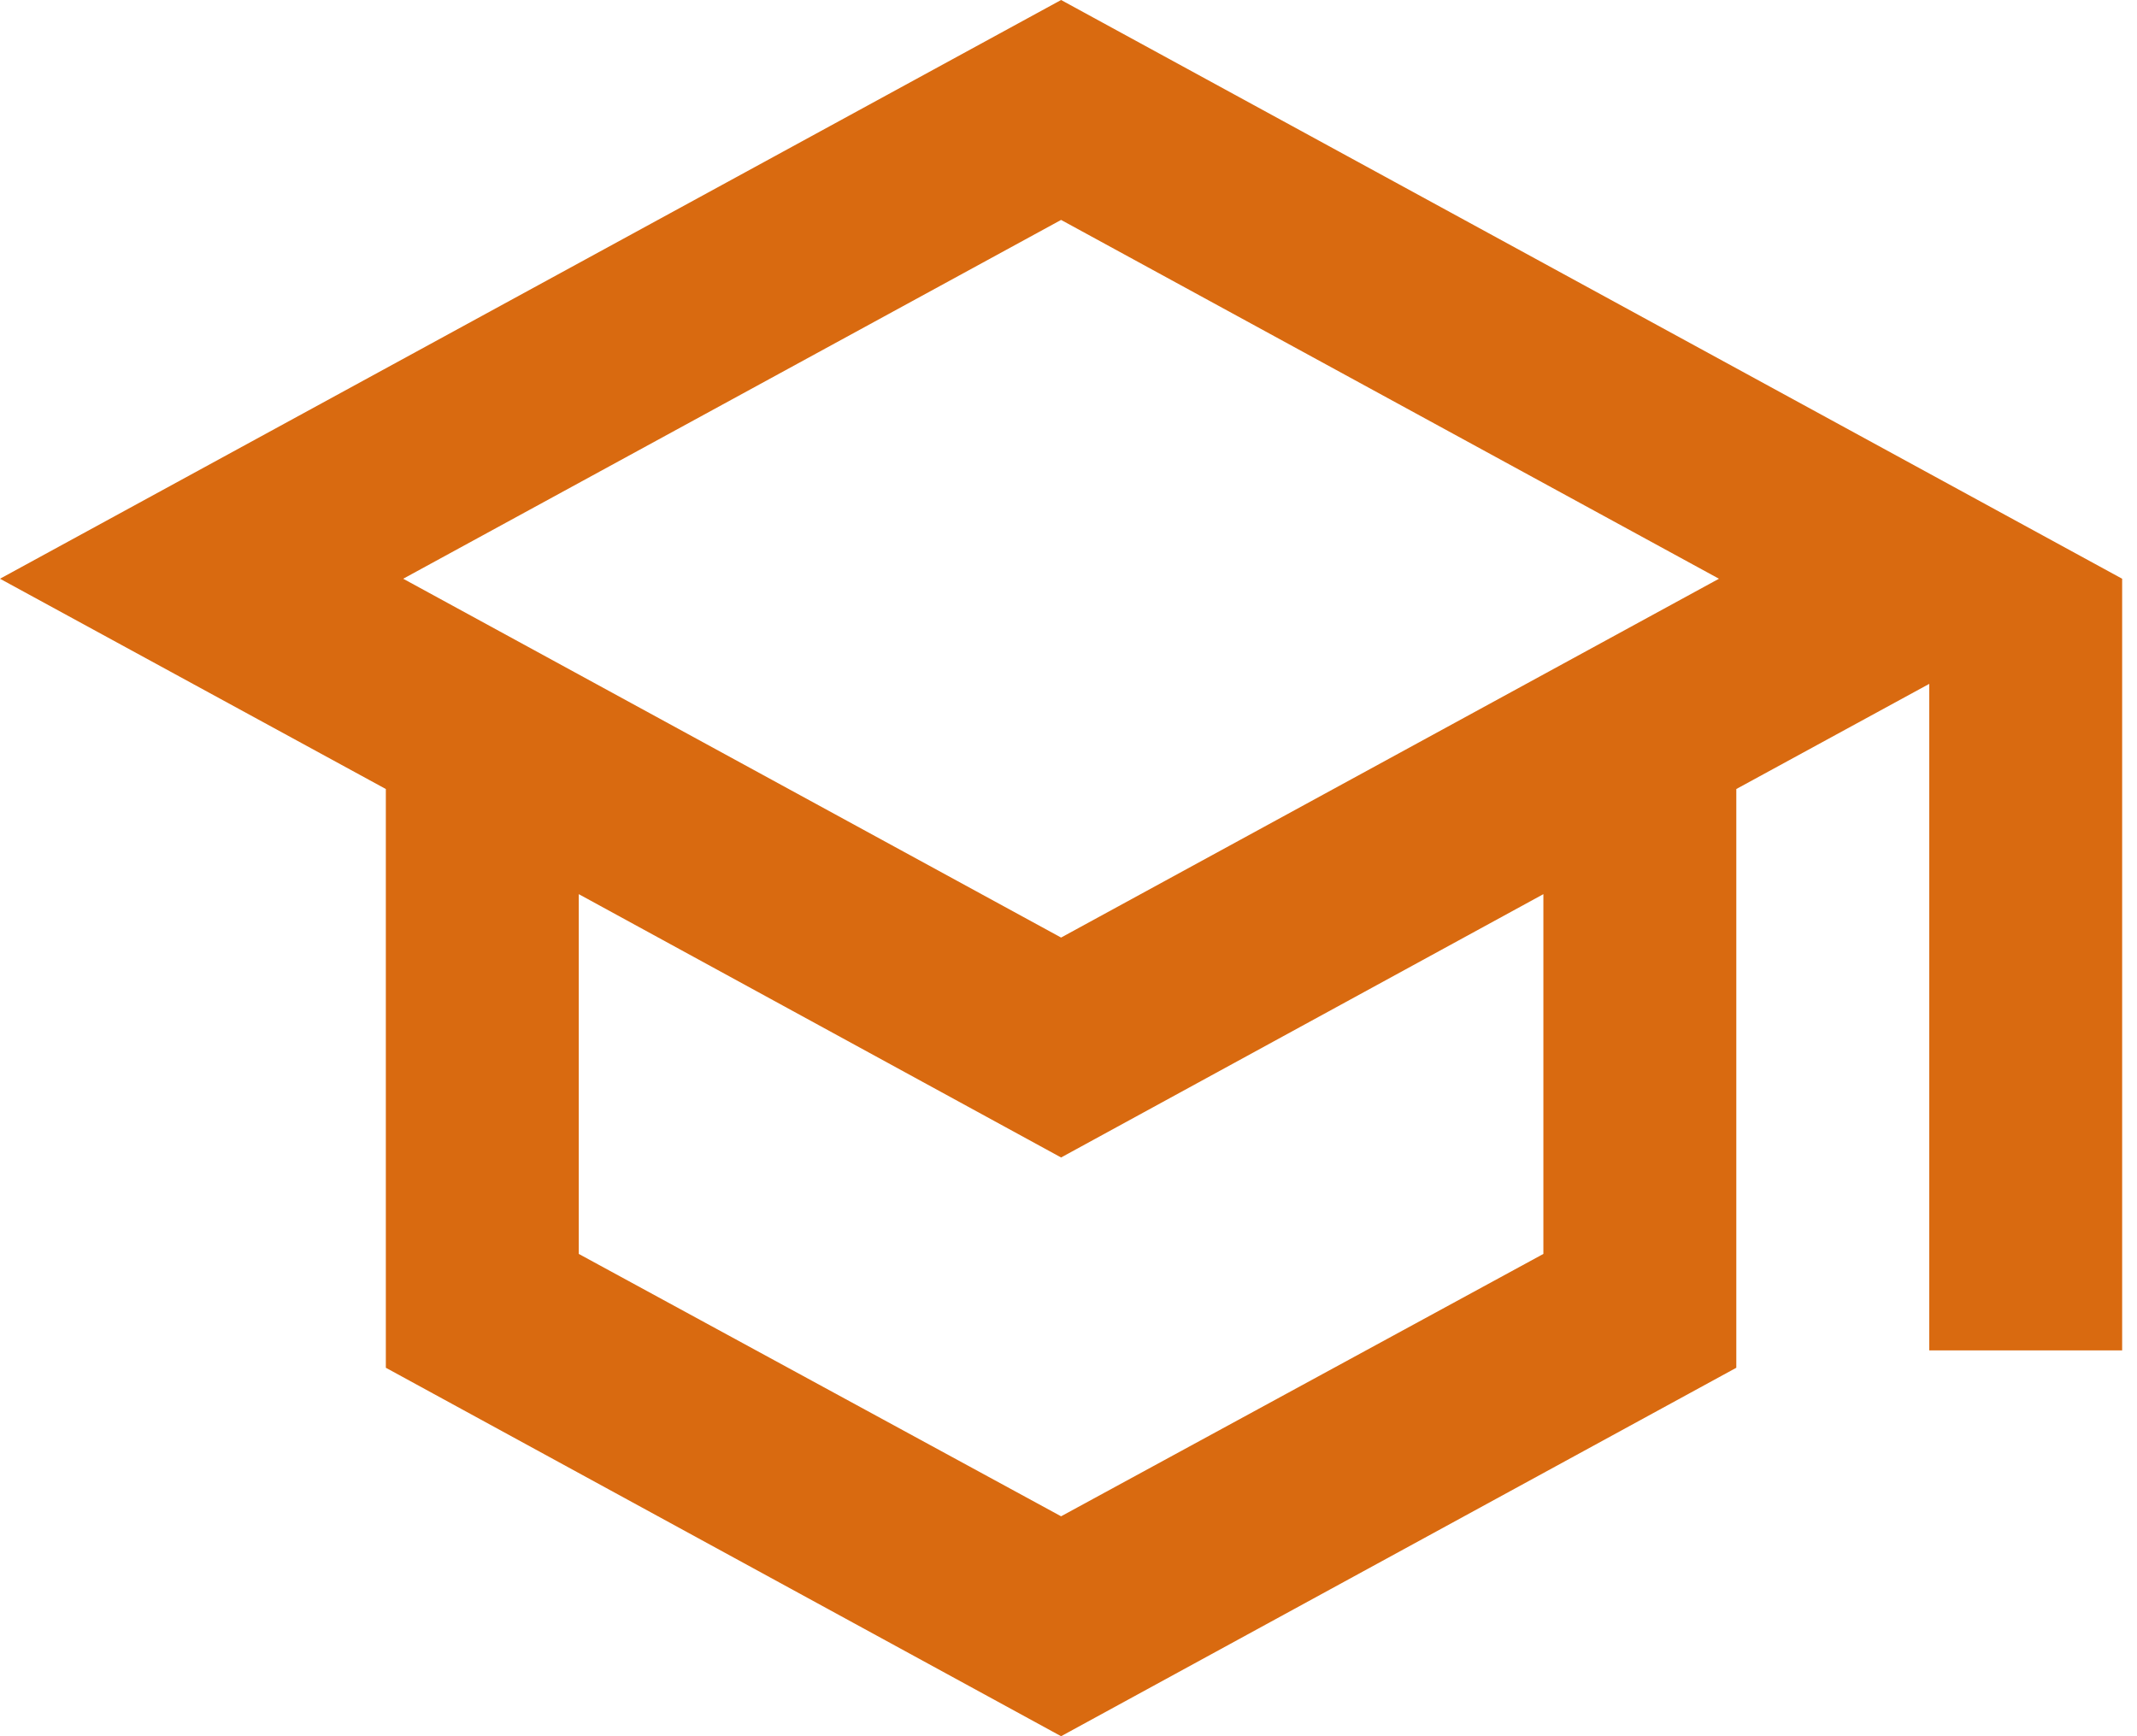 <svg width="96" height="78" viewBox="0 0 96 78" fill="none" xmlns="http://www.w3.org/2000/svg">
<path d="M47.667 0L0 26L17.333 35.447V61.447L47.667 78L78 61.447V35.447L86.667 30.723V60.667H95.333V26L47.667 0ZM77.22 26L47.667 42.12L18.113 26L47.667 9.88L77.22 26ZM69.333 56.333L47.667 68.12L26 56.333V40.17L47.667 52L69.333 40.17V56.333Z" fill="#D96A10"/>
</svg>
